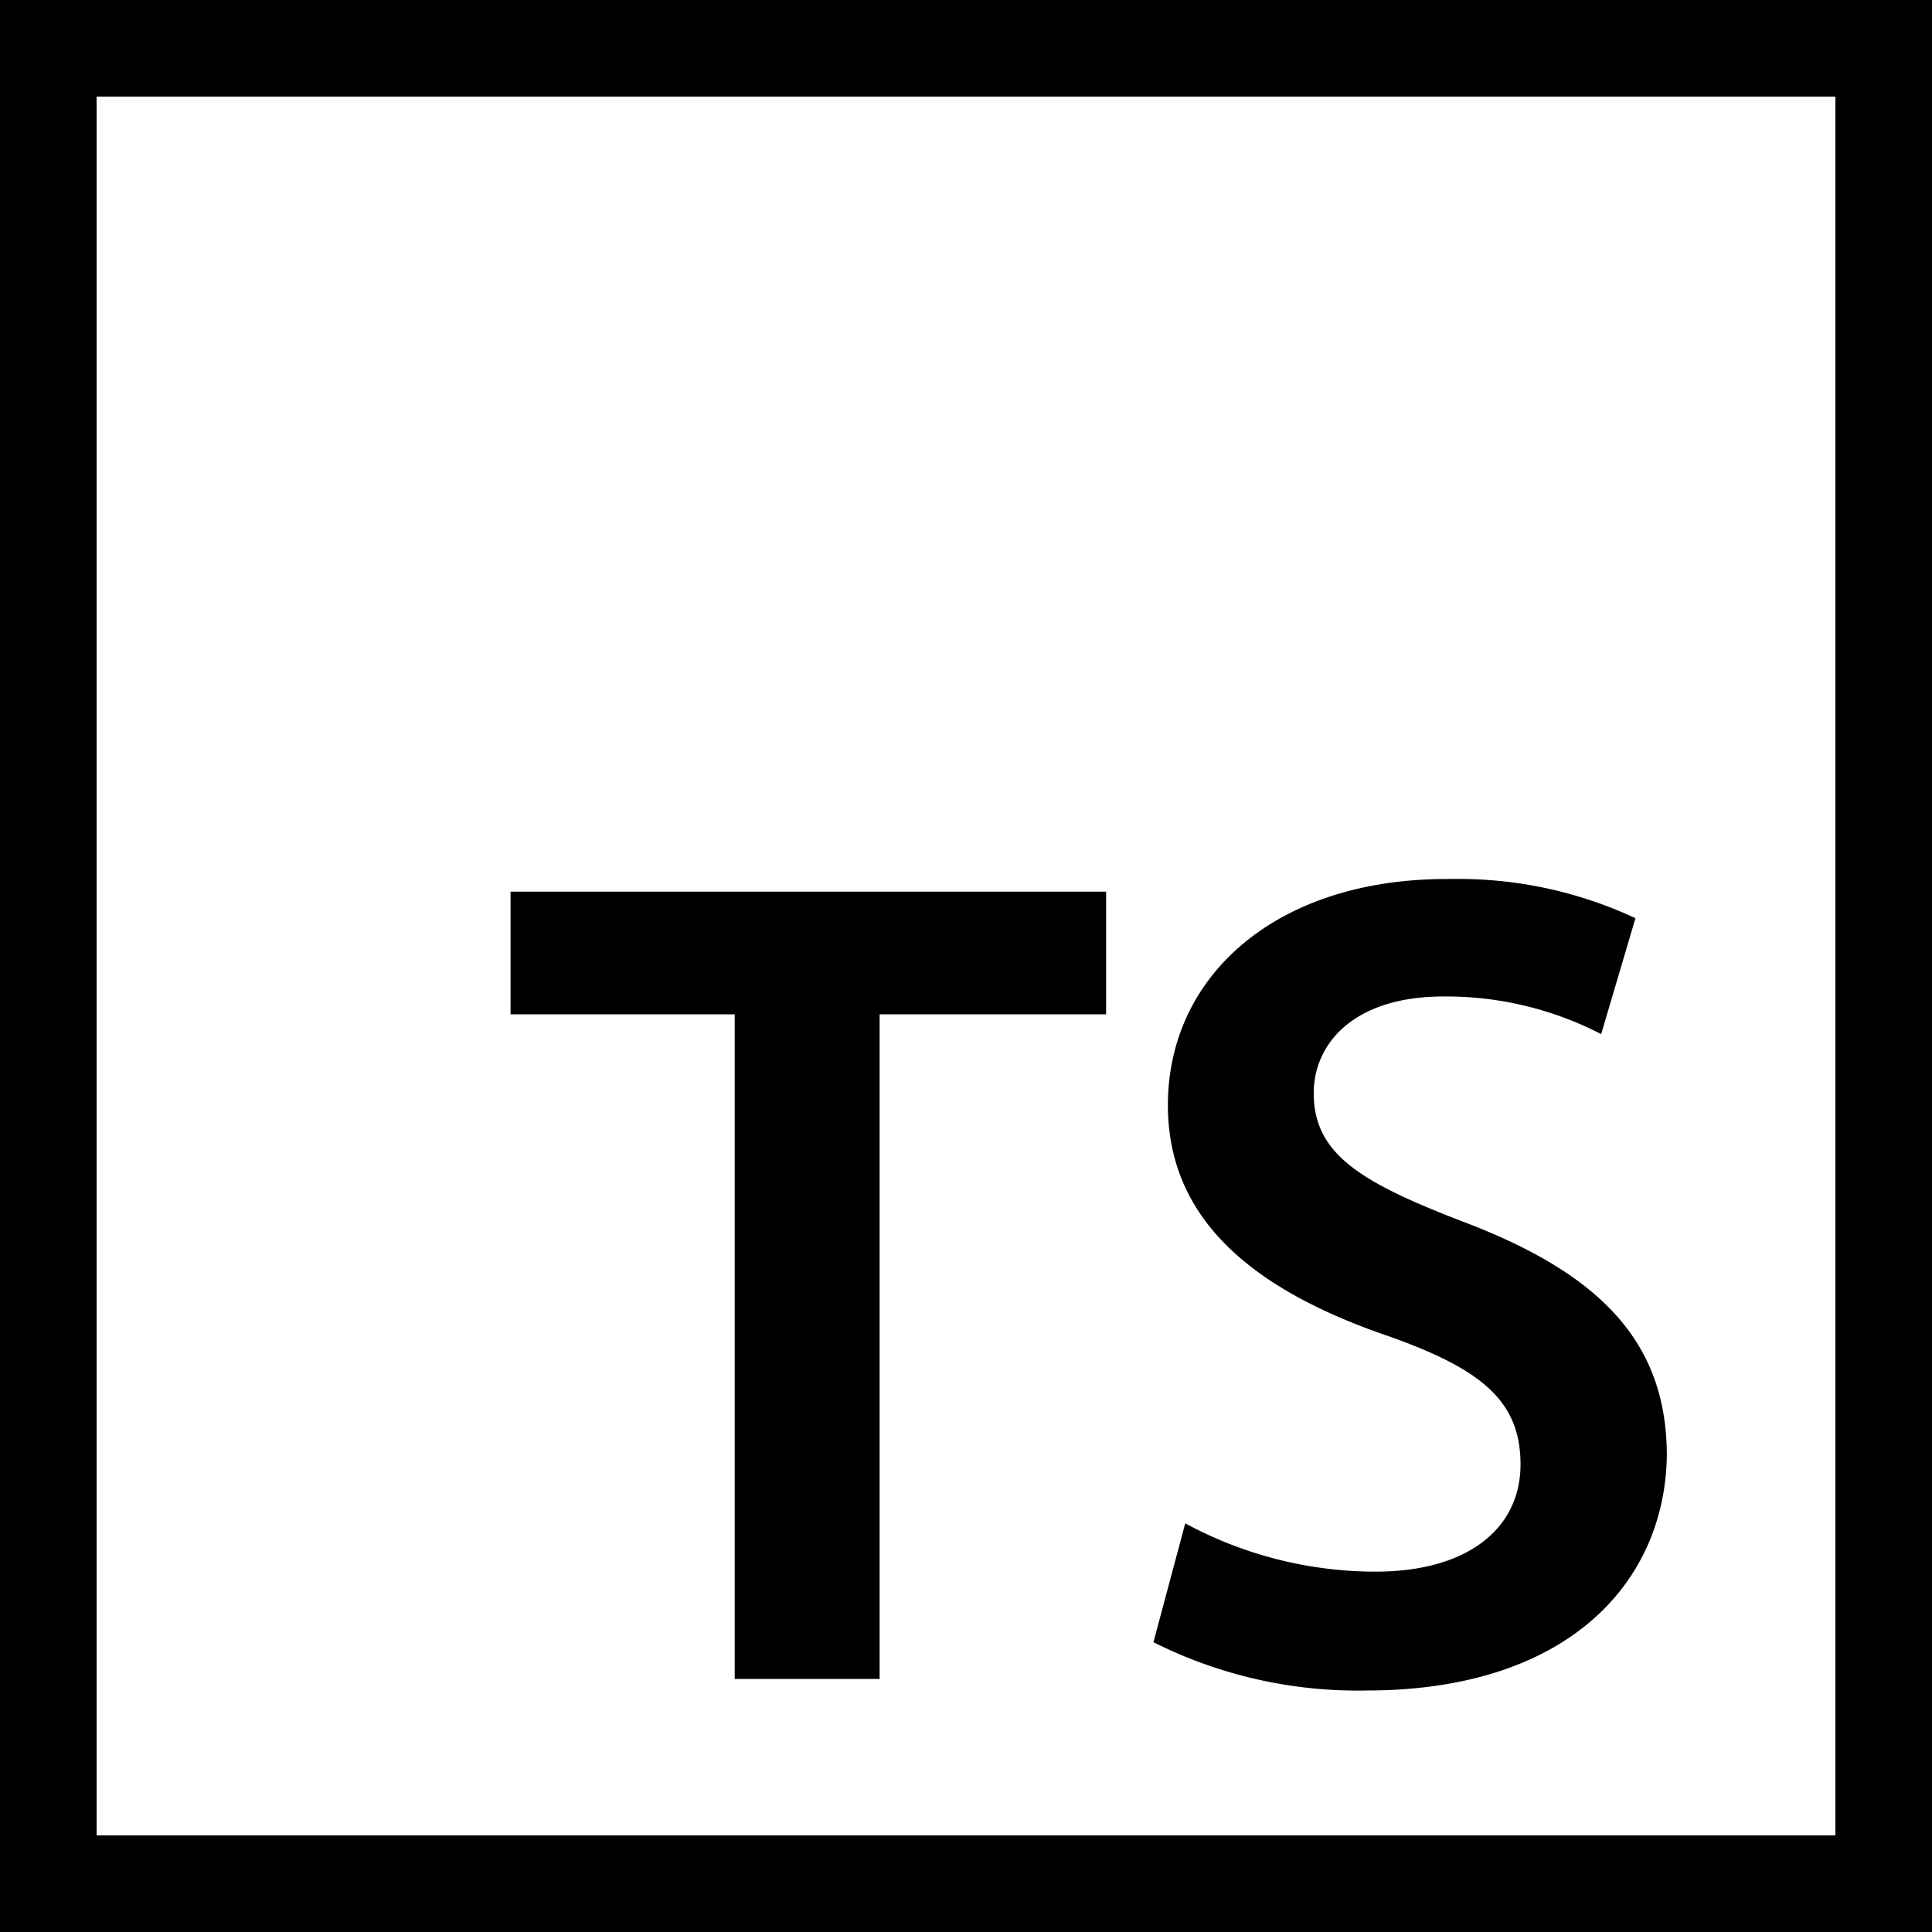 <svg
   width="48"
   height="48"
   data-name="Layer 1"
   viewBox="0 0 48 48"
   version="1.1"
   id="svg4">
  <path
     id="rect835"
     style="stroke-width:0.454"
     d="M 0,0 V 48 H 48 V 0 Z M 2.4,2.4 H 45.6 V 45.6 H 2.4 Z M 36.237,21.837 a 10.392,10.392 0 0 0 -0.298,0.002 c -4.248,0 -6.923,2.414 -6.923,5.618 -2e-6,2.808 2.064,4.534 5.292,5.674 2.484,0.852 3.469,1.657 3.469,3.253 0,1.596 -1.32,2.663 -3.6,2.663 a 9.948,9.948 0 0 1 -4.73,-1.2 l -0.79,2.953 a 11.304,11.304 0 0 0 5.29,1.2 c 5.04,0 7.417,-2.711 7.465,-5.831 0,-2.808 -1.631,-4.512 -5.039,-5.808 -2.604,-0.996 -3.734,-1.704 -3.734,-3.204 0,-1.2 0.962,-2.4 3.23,-2.4 a 8.4,8.4 0 0 1 3.912,0.935 l 0.851,-2.88 a 10.392,10.392 0 0 0 -4.395,-0.975 z m -23.552,0.316 v 3.047 h 5.569 v 16.512 h 3.6 V 25.2 h 5.627 v -3.047 z" />
</svg>
